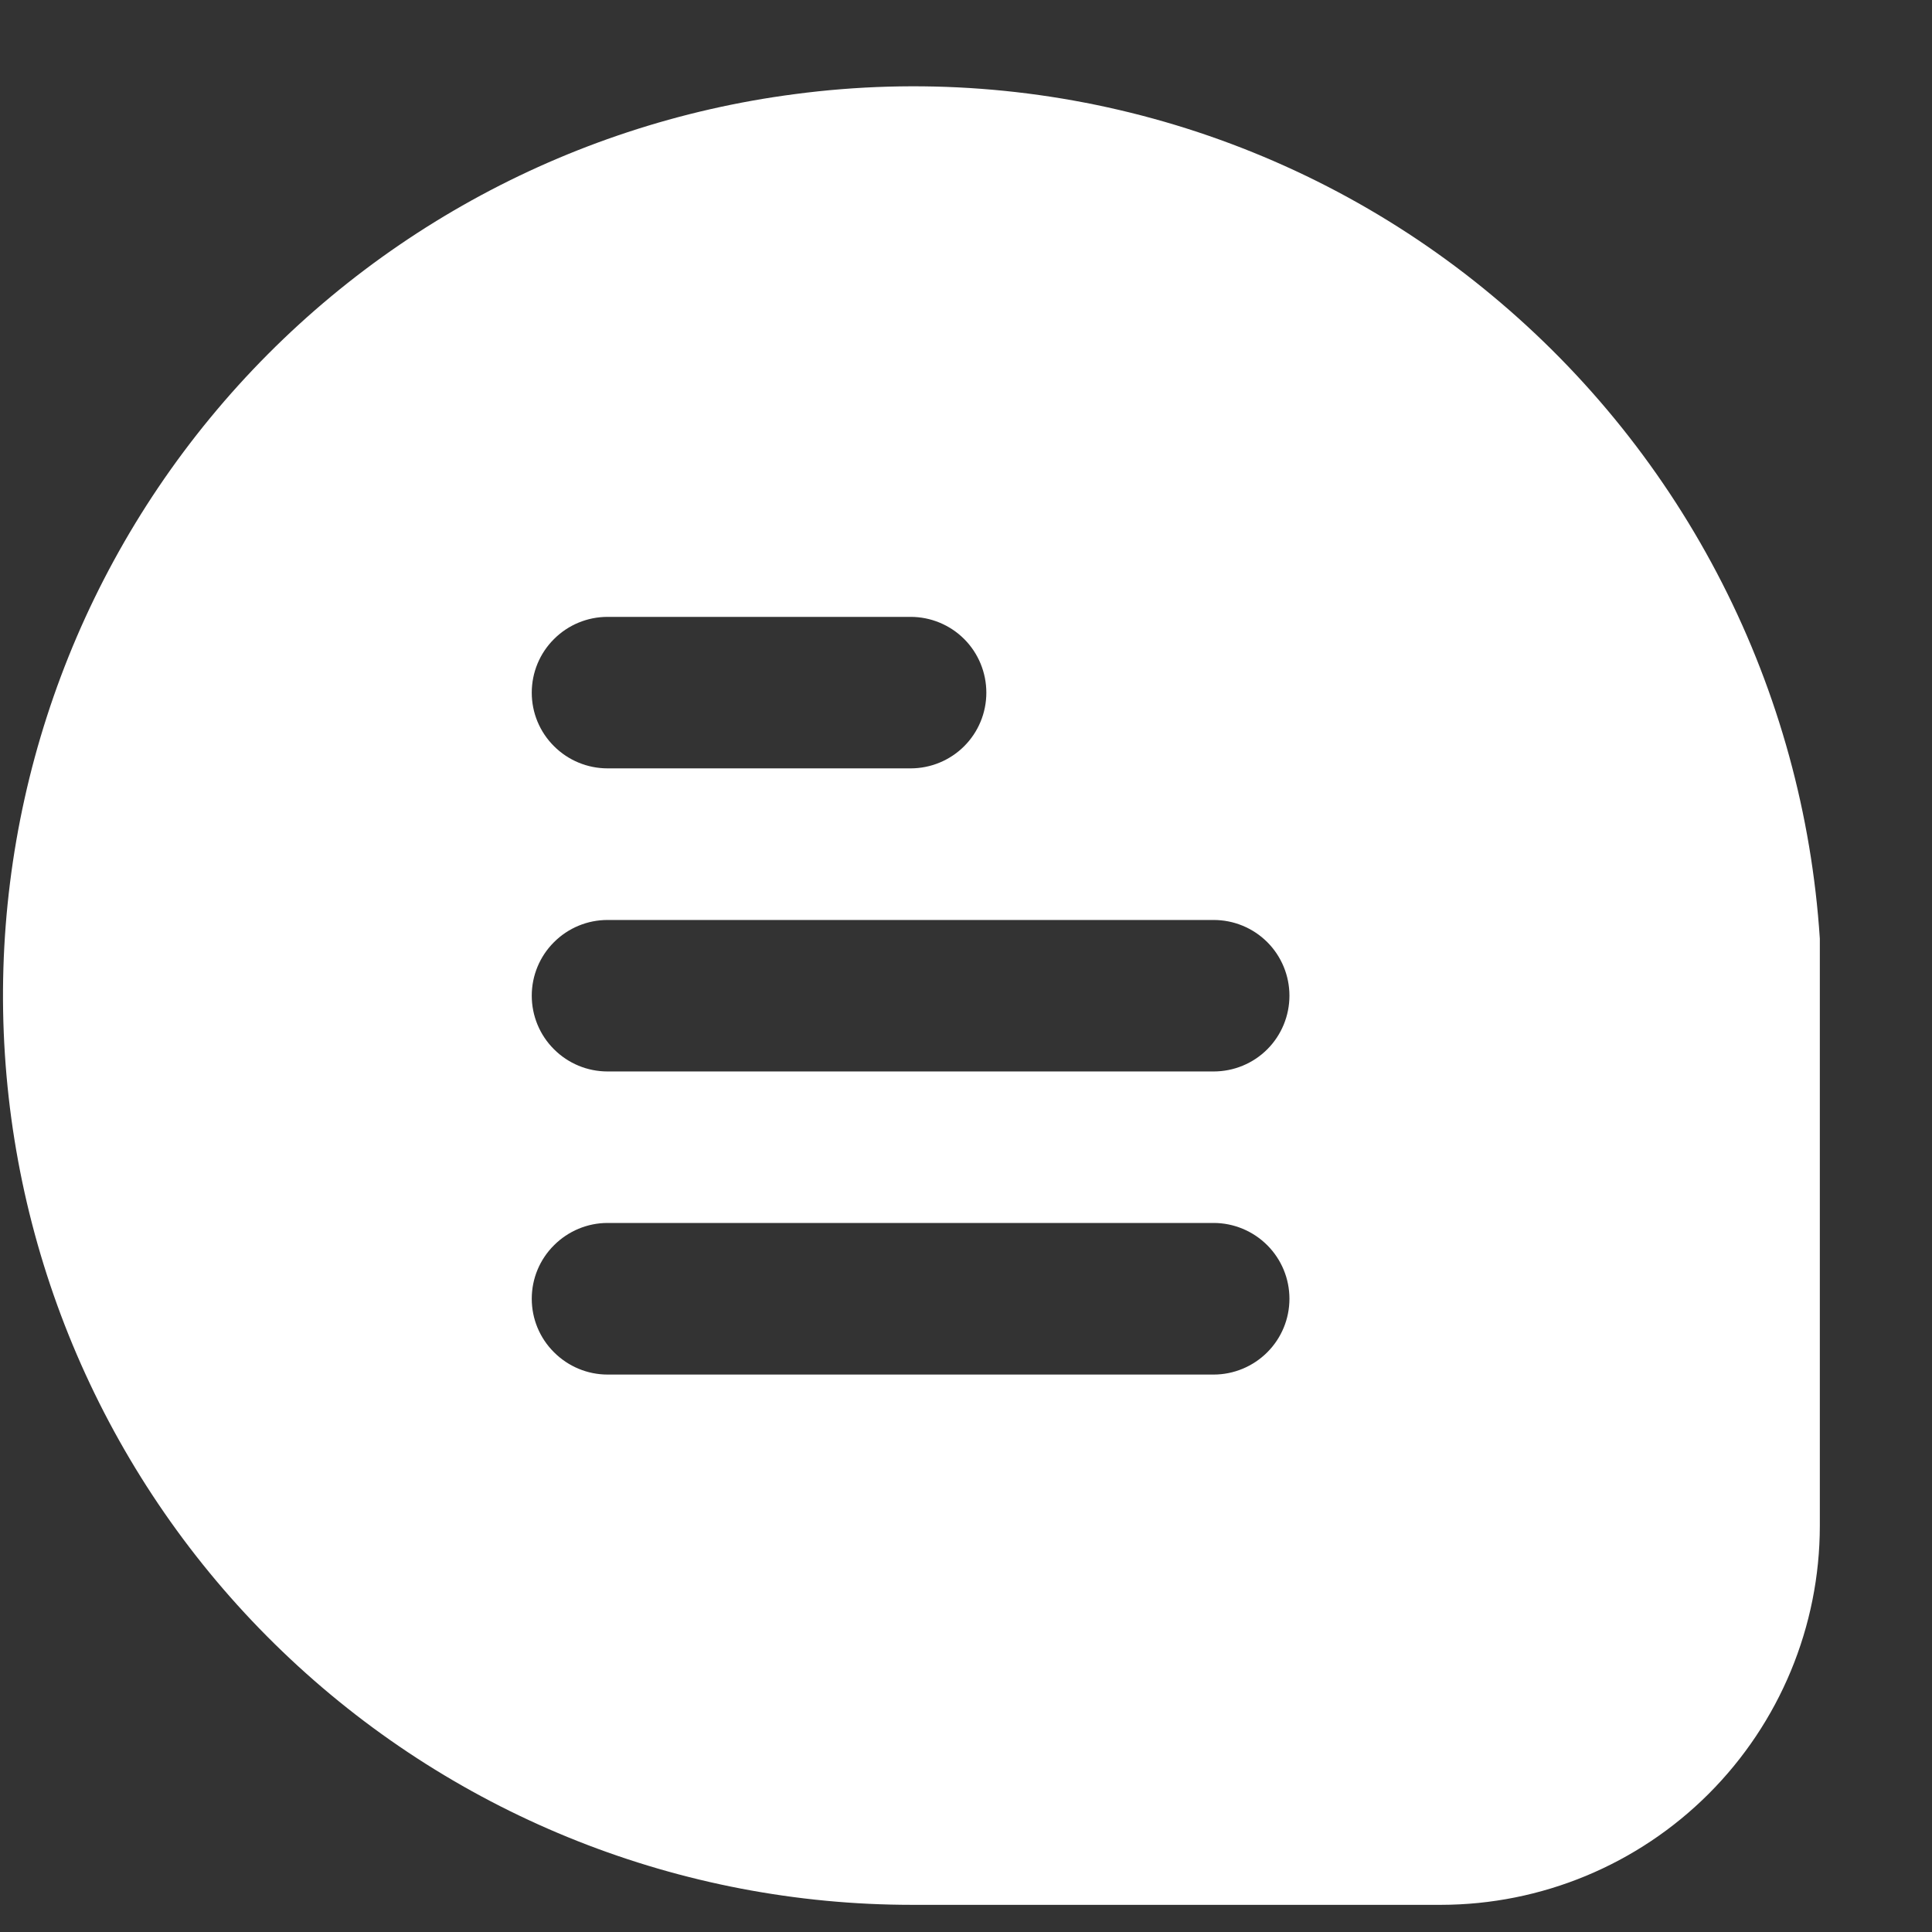 <svg width="17" height="17" viewBox="0 0 17 17" fill="none" xmlns="http://www.w3.org/2000/svg">
<rect x="0" y="0" width="17" height="17" fill="#333333" stroke="none"/>
<g clip-path="url(#clip0_306_8686)">
<path d="M13.129 2.6C12.285 1.897 11.303 1.377 10.248 1.072C9.192 0.767 8.085 0.684 6.995 0.828C4.98 1.09 3.14 2.109 1.849 3.678C0.557 5.247 -0.088 7.249 0.043 9.277C0.174 11.305 1.071 13.207 2.554 14.597C4.036 15.987 5.992 16.761 8.025 16.761H12.679C13.563 16.76 14.41 16.409 15.035 15.784C15.66 15.159 16.012 14.312 16.013 13.428V8.259C15.942 7.169 15.65 6.105 15.154 5.132C14.658 4.159 13.969 3.298 13.129 2.6ZM5.346 5.428H8.013C8.189 5.428 8.359 5.498 8.484 5.623C8.609 5.748 8.679 5.918 8.679 6.095C8.679 6.272 8.609 6.441 8.484 6.566C8.359 6.691 8.189 6.761 8.013 6.761H5.346C5.169 6.761 5 6.691 4.875 6.566C4.749 6.441 4.679 6.272 4.679 6.095C4.679 5.918 4.749 5.748 4.875 5.623C5 5.498 5.169 5.428 5.346 5.428ZM10.679 12.095H5.346C5.169 12.095 5 12.024 4.875 11.899C4.749 11.774 4.679 11.605 4.679 11.428C4.679 11.251 4.749 11.082 4.875 10.957C5 10.832 5.169 10.761 5.346 10.761H10.679C10.856 10.761 11.026 10.832 11.151 10.957C11.276 11.082 11.346 11.251 11.346 11.428C11.346 11.605 11.276 11.774 11.151 11.899C11.026 12.024 10.856 12.095 10.679 12.095ZM10.679 9.428H5.346C5.169 9.428 5 9.358 4.875 9.233C4.749 9.108 4.679 8.938 4.679 8.761C4.679 8.585 4.749 8.415 4.875 8.29C5 8.165 5.169 8.095 5.346 8.095H10.679C10.856 8.095 11.026 8.165 11.151 8.29C11.276 8.415 11.346 8.585 11.346 8.761C11.346 8.938 11.276 9.108 11.151 9.233C11.026 9.358 10.856 9.428 10.679 9.428Z" fill="white"/>
</g>
<defs>
<clipPath id="clip0_306_8686">
<rect width="16" height="16" fill="white" transform="translate(0.012 0.761)"/>
</clipPath>
</defs>
</svg>
